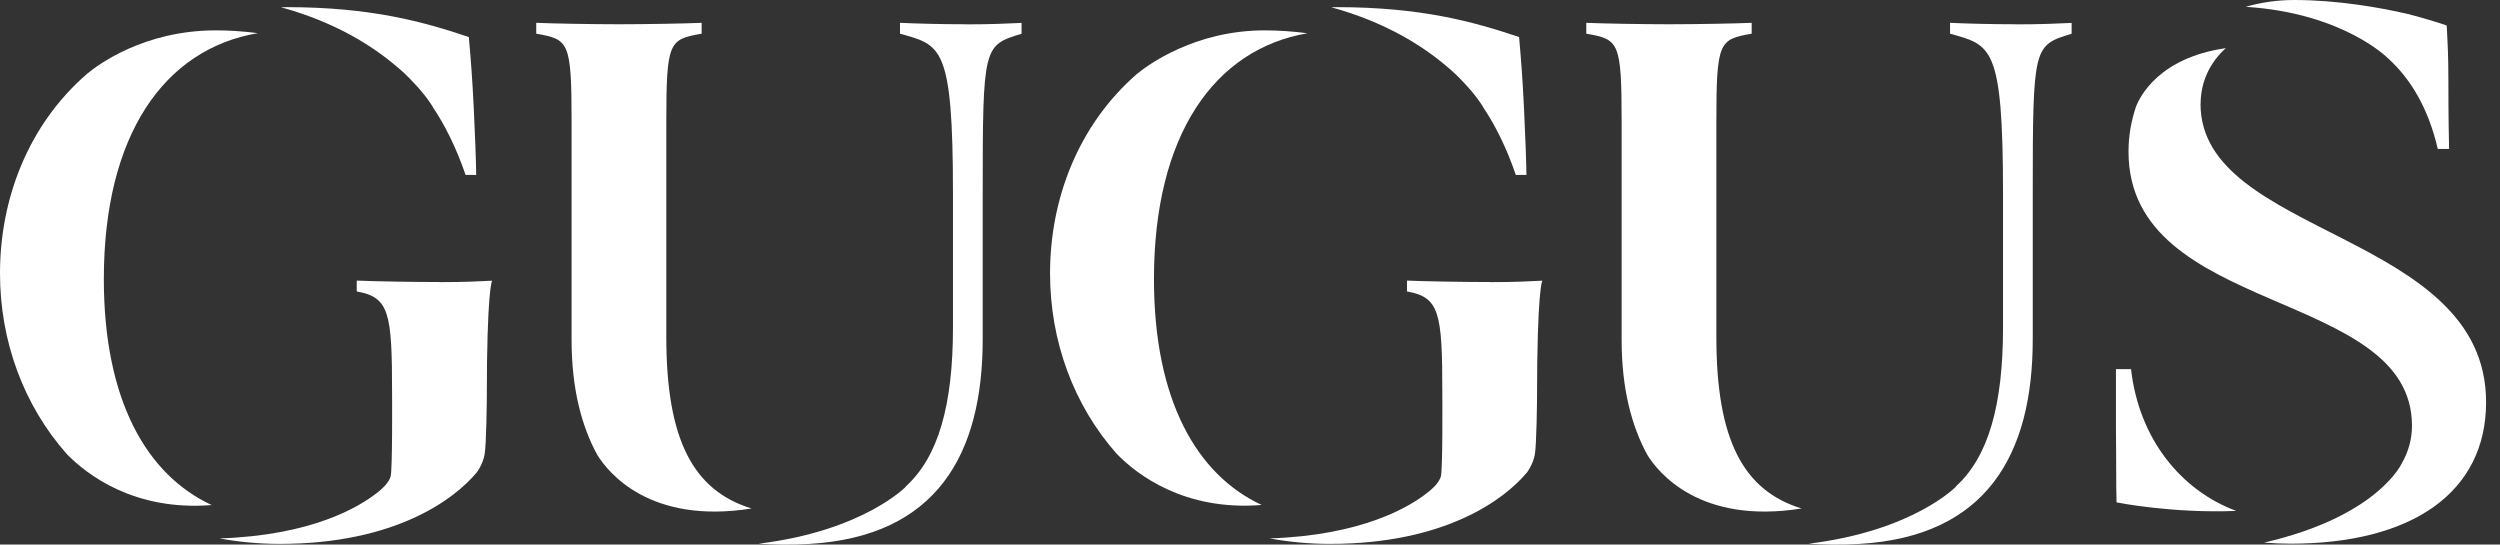 <svg width="101" height="22" viewBox="0 0 101 22" fill="none" xmlns="http://www.w3.org/2000/svg">
<rect x="0" y="0" width="101" height="22" fill="#333333" stroke="none"/>
<g clip-path="url(#clip0_4863_29440)">
<path d="M39.014 0.98C37.958 0.98 36.987 0.951 36.36 0.922V1.361C38.015 1.829 38.5 1.81 38.5 7.831V13.238C38.5 16.376 37.905 18.468 36.587 19.658H36.601C36.601 19.658 34.868 21.453 30.648 21.964C31.293 22.008 31.966 22.019 32.689 21.975C37.848 21.674 39.701 18.352 39.701 13.706V7.864C39.701 1.843 39.73 1.832 41.271 1.364V0.926C40.672 0.955 39.985 0.984 39.014 0.984V0.98Z" fill="white"/>
<path d="M24.13 18.378C24.566 19.081 26.242 21.199 30.363 20.543C27.999 19.817 26.919 17.761 26.919 13.616V4.937C26.919 1.665 27.032 1.593 28.346 1.361V0.922C27.719 0.951 26.061 0.98 25.005 0.98C23.949 0.98 22.295 0.951 21.664 0.922V1.361C22.979 1.593 23.092 1.665 23.092 4.937V13.732C23.092 15.723 23.503 17.228 24.13 18.378Z" fill="white"/>
<path d="M16.014 2.679C16.241 2.864 16.464 3.074 16.68 3.307C17.24 3.89 17.481 4.311 17.481 4.311C17.478 4.304 17.471 4.297 17.463 4.293C17.97 5.04 18.427 5.954 18.81 7.067H19.239C19.228 6.371 19.193 5.508 19.14 4.369C19.086 3.227 19.015 2.32 18.941 1.497C17.113 0.88 14.987 0.289 11.589 0.289C11.508 0.289 11.43 0.293 11.352 0.293C13.545 0.895 15.043 1.852 16.014 2.679Z" fill="white"/>
<path d="M8.546 20.401C5.921 19.179 4.195 16.166 4.195 11.273C4.195 5.463 6.626 1.981 10.417 1.339C9.815 1.263 9.226 1.223 8.684 1.227C5.821 1.238 3.972 2.605 3.525 2.975C1.137 5.039 0 8.038 0 11.041C0 13.779 0.95 16.365 2.696 18.341C3.511 19.176 5.421 20.652 8.546 20.405V20.401Z" fill="white"/>
<path d="M17.753 11.394C16.698 11.394 15.043 11.365 14.412 11.336V11.775C15.727 12.007 15.84 12.623 15.84 15.895C15.84 15.895 15.861 18.992 15.78 19.253C15.745 19.369 15.67 19.485 15.571 19.601C15.571 19.601 15.543 19.63 15.489 19.685C15.411 19.765 15.323 19.841 15.217 19.921C14.497 20.486 12.598 21.629 8.874 21.752H8.867C9.636 21.893 10.447 21.973 11.301 21.973C15.954 21.973 18.356 20.178 19.266 19.079C19.266 19.079 19.497 18.774 19.575 18.379C19.653 17.984 19.667 16.073 19.667 16.073C19.667 11.713 19.879 11.34 19.879 11.34C19.252 11.369 18.809 11.398 17.753 11.398V11.394Z" fill="white"/>
<path d="M66.552 18.378C66.988 19.081 68.664 21.199 72.784 20.543C70.421 19.817 69.341 17.761 69.341 13.616V4.937C69.341 1.665 69.454 1.593 70.768 1.361V0.922C70.141 0.951 68.483 0.98 67.427 0.98C66.371 0.98 64.717 0.951 64.086 0.922V1.361C65.4 1.593 65.514 1.665 65.514 4.937V13.732C65.514 15.723 65.925 17.228 66.552 18.378Z" fill="white"/>
<path d="M81.436 0.98C80.38 0.98 79.409 0.951 78.782 0.922V1.361C80.437 1.829 80.922 1.81 80.922 7.831V13.238C80.922 16.376 80.327 18.468 79.009 19.658H79.023C79.023 19.658 77.29 21.453 73.07 21.964C73.715 22.008 74.388 22.019 75.111 21.975C80.27 21.674 82.123 18.352 82.123 13.706V7.864C82.123 1.843 82.151 1.832 83.693 1.364V0.926C83.094 0.955 82.407 0.984 81.436 0.984V0.98Z" fill="white"/>
<path d="M58.444 2.679C58.671 2.864 58.894 3.074 59.11 3.307C59.67 3.89 59.911 4.311 59.911 4.311C59.907 4.304 59.9 4.297 59.893 4.293C60.4 5.04 60.857 5.954 61.24 7.067H61.668C61.658 6.371 61.622 5.508 61.569 4.369C61.516 3.227 61.445 2.32 61.371 1.497C59.542 0.88 57.416 0.289 54.019 0.289C53.937 0.289 53.859 0.293 53.781 0.293C55.974 0.895 57.473 1.852 58.444 2.679Z" fill="white"/>
<path d="M50.972 20.401C48.346 19.179 46.62 16.165 46.62 11.273C46.62 5.474 49.044 1.992 52.821 1.343C52.222 1.266 51.645 1.227 51.106 1.227C48.265 1.223 46.358 2.637 45.93 2.989C43.556 5.056 42.422 8.049 42.422 11.041C42.422 13.779 43.371 16.365 45.118 18.338C45.933 19.172 47.843 20.652 50.968 20.401H50.972Z" fill="white"/>
<path d="M60.183 11.394C59.127 11.394 57.473 11.365 56.842 11.336V11.775C58.157 12.007 58.27 12.623 58.27 15.895C58.27 15.895 58.291 18.992 58.21 19.253C58.174 19.369 58.1 19.485 58.001 19.601C58.001 19.601 57.976 19.63 57.919 19.685C57.841 19.765 57.749 19.844 57.646 19.921C56.927 20.486 55.028 21.625 51.304 21.752H51.297C52.066 21.893 52.877 21.973 53.731 21.973C58.383 21.973 60.785 20.178 61.696 19.079C61.696 19.079 61.926 18.774 62.004 18.379C62.082 17.984 62.096 16.073 62.096 16.073C62.096 11.713 62.309 11.34 62.309 11.34C61.682 11.369 61.239 11.398 60.183 11.398V11.394Z" fill="white"/>
<path d="M96.474 2.35H96.47C97.37 3.163 98.103 4.352 98.486 6.017H98.943C98.915 4.729 98.915 3.768 98.915 3.3C98.915 2.278 98.89 1.871 98.847 1.03C98.681 0.965 97.703 0.664 97.232 0.555C96.201 0.316 94.457 0 92.689 0C92.013 0 91.35 0.094 90.727 0.276C94.667 0.522 96.477 2.357 96.477 2.357L96.474 2.35Z" fill="white"/>
<path d="M85.509 20.296C85.509 20.296 87.727 20.746 90.342 20.641C88.121 19.814 86.416 17.743 86.094 14.914H85.484V17.232C85.484 17.787 85.495 18.109 85.495 19.103C85.495 19.429 85.495 19.857 85.509 20.296Z" fill="white"/>
<path d="M88.905 4.201C88.905 3.273 89.305 2.504 89.922 1.945C87.222 2.333 86.446 3.907 86.29 4.321C86.099 4.89 85.992 5.496 85.992 6.127C85.992 12.789 97.444 11.632 97.444 17.2C97.444 17.758 97.291 18.273 97.026 18.73C97.026 18.73 97.029 18.726 97.029 18.723C97.029 18.723 96.073 20.859 91.466 21.922C91.824 21.947 92.182 21.965 92.533 21.965C97.44 21.965 100.438 19.898 100.438 16.246C100.438 9.351 88.901 9.576 88.901 4.198L88.905 4.201Z" fill="white"/>
</g>
<defs>
<clipPath id="clip0_4863_29440">
<rect width="100.435" height="22" fill="white"/>
</clipPath>
</defs>
</svg>

